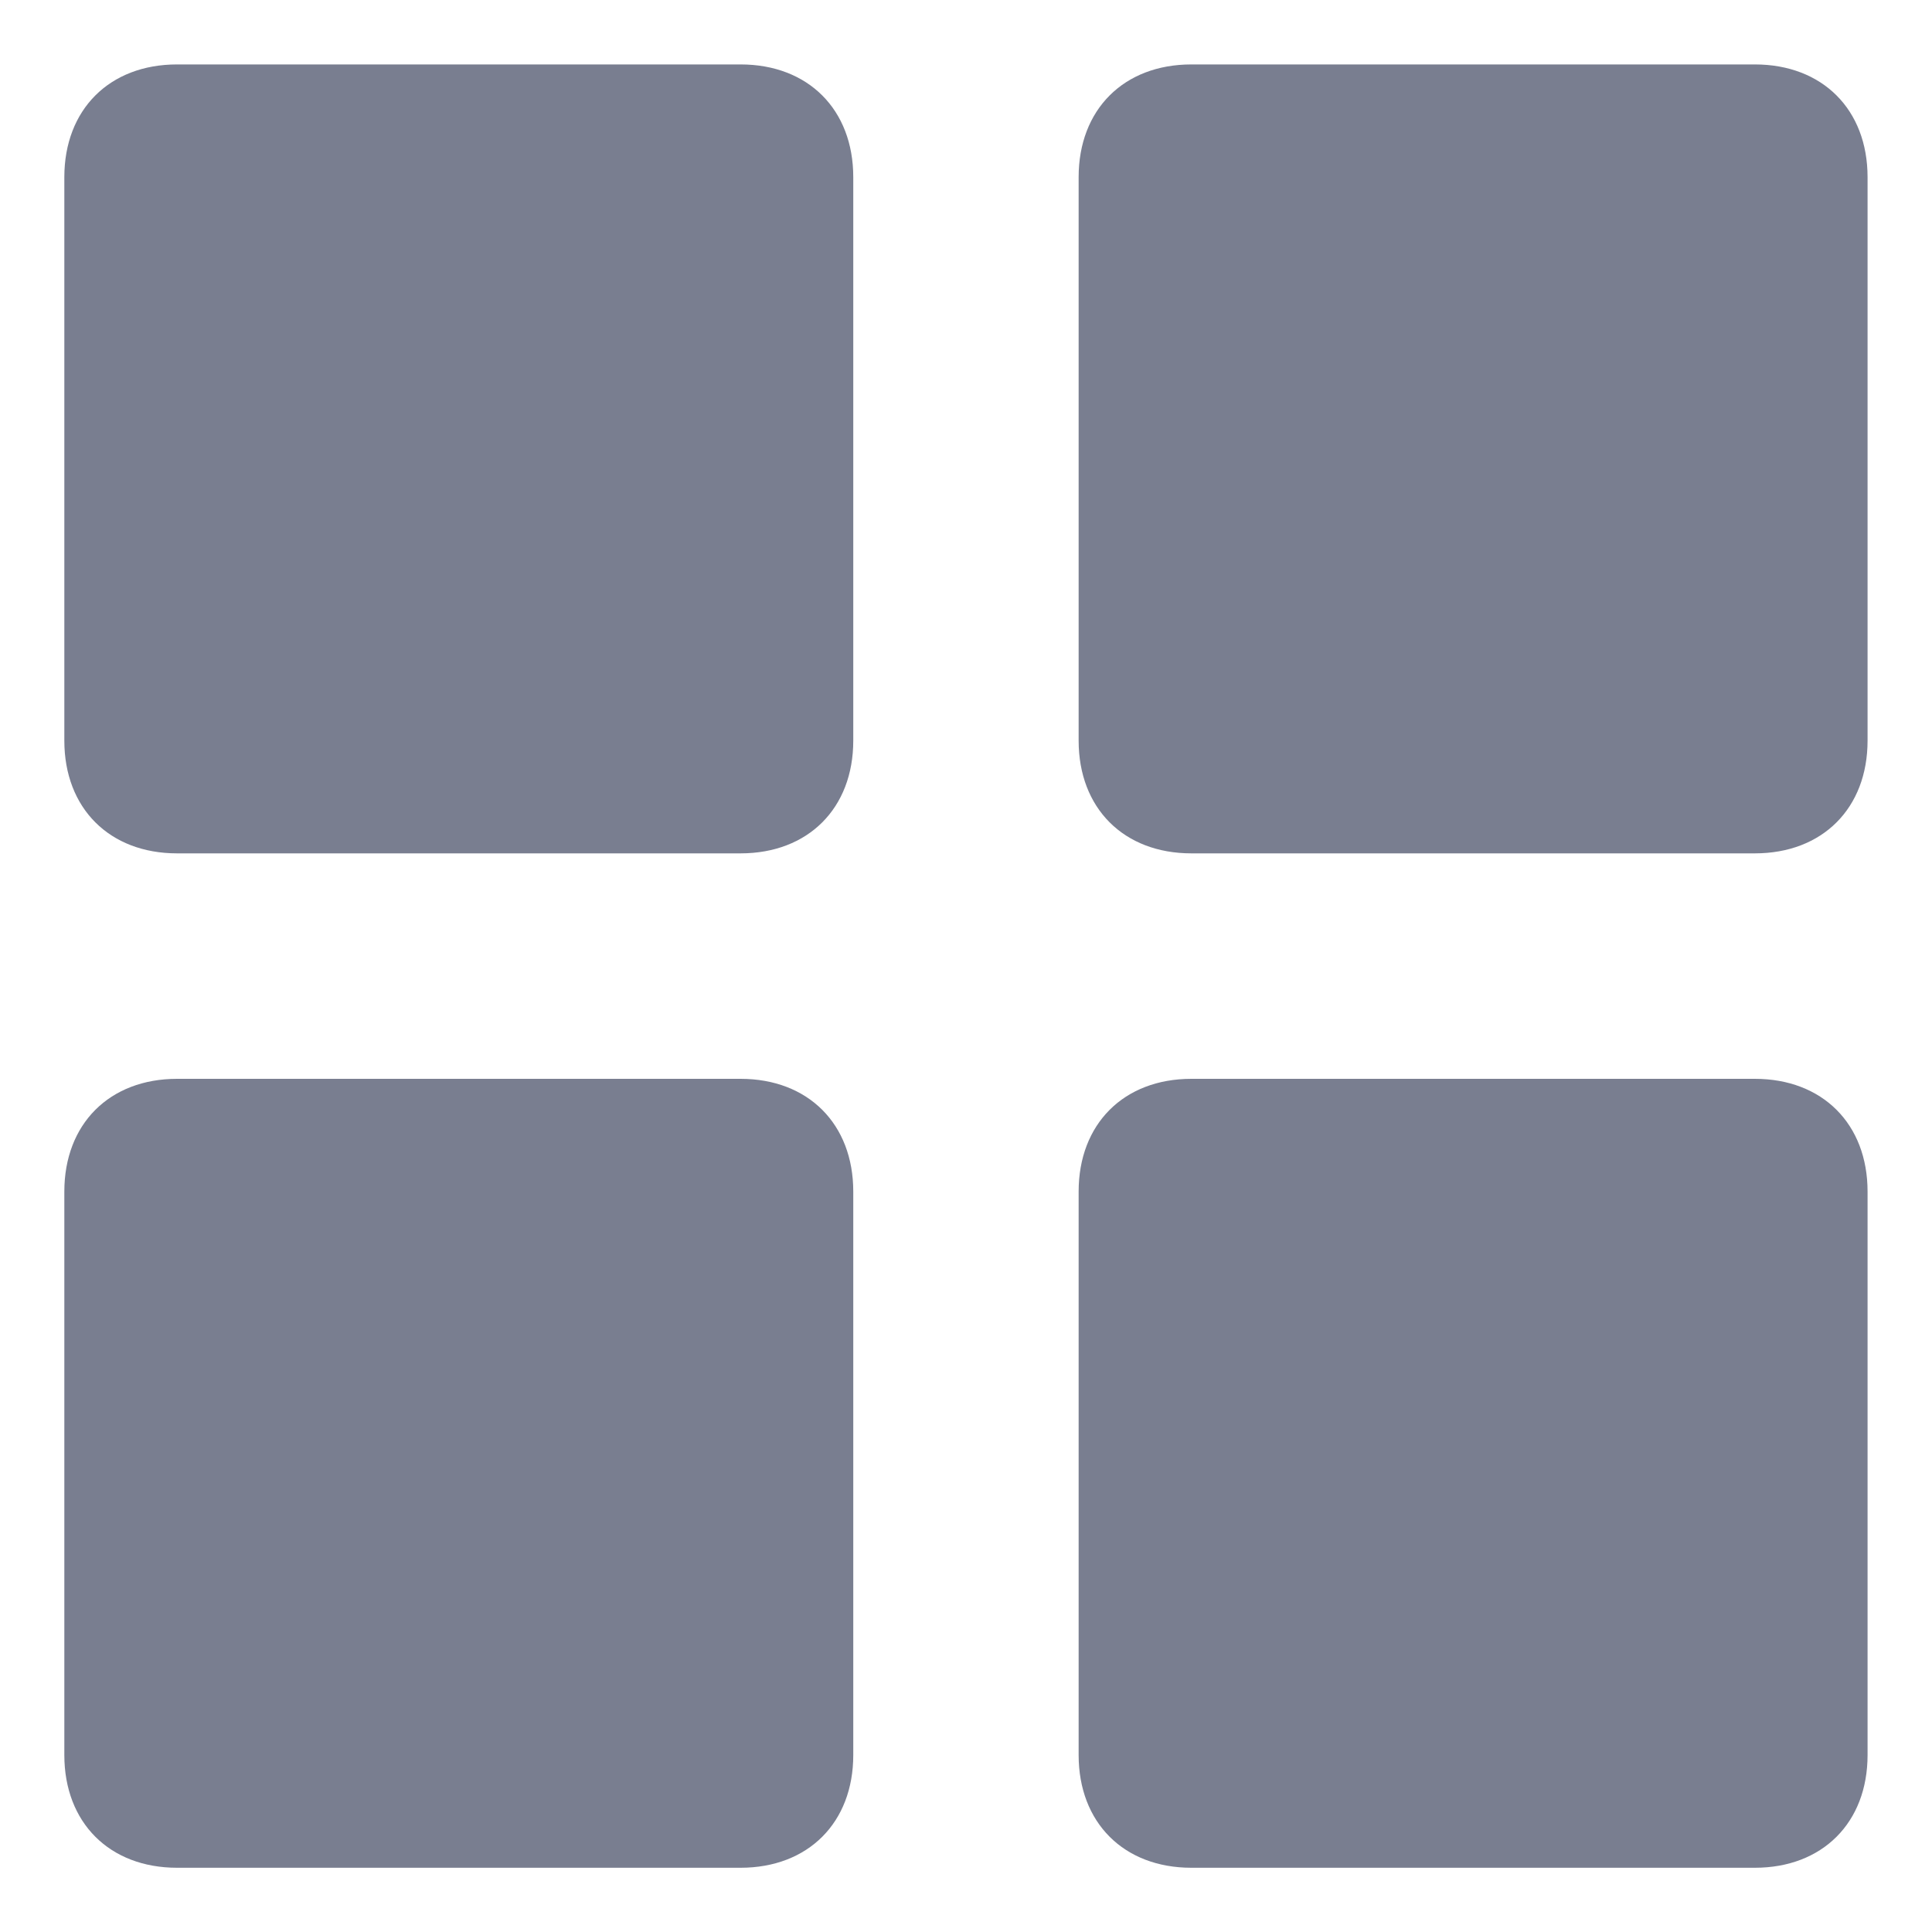 <svg width="20" height="20" viewBox="0 0 20 20" fill="none" xmlns="http://www.w3.org/2000/svg">
<path d="M7 8.167H1.167C0.467 8.167 0 7.7 0 7V1.167C0 0.467 0.467 0 1.167 0H7C7.7 0 8.167 0.467 8.167 1.167V7C8.167 7.7 7.7 8.167 7 8.167Z" transform="translate(0.666 0.667)"
      fill="#797E90"
      style="fill:#797E90"/>
<path d="M7 8.167H1.167C0.467 8.167 0 7.7 0 7V1.167C0 0.467 0.467 0 1.167 0H7C7.7 0 8.167 0.467 8.167 1.167V7C8.167 7.7 7.7 8.167 7 8.167Z" transform="translate(11.166 0.667)" fill="#797E90" style="fill:#797E90"/>
<path d="M7 8.167H1.167C0.467 8.167 0 7.7 0 7V1.167C0 0.467 0.467 0 1.167 0H7C7.7 0 8.167 0.467 8.167 1.167V7C8.167 7.7 7.7 8.167 7 8.167Z" transform="translate(0.666 11.168)" fill="#797E90" style="fill:#797E90"/>
<path d="M7 8.167H1.167C0.467 8.167 0 7.7 0 7V1.167C0 0.467 0.467 0 1.167 0H7C7.7 0 8.167 0.467 8.167 1.167V7C8.167 7.7 7.7 8.167 7 8.167Z" transform="translate(11.166 11.168)" fill="#797E90" style="fill:#797E90"/>
</svg>
